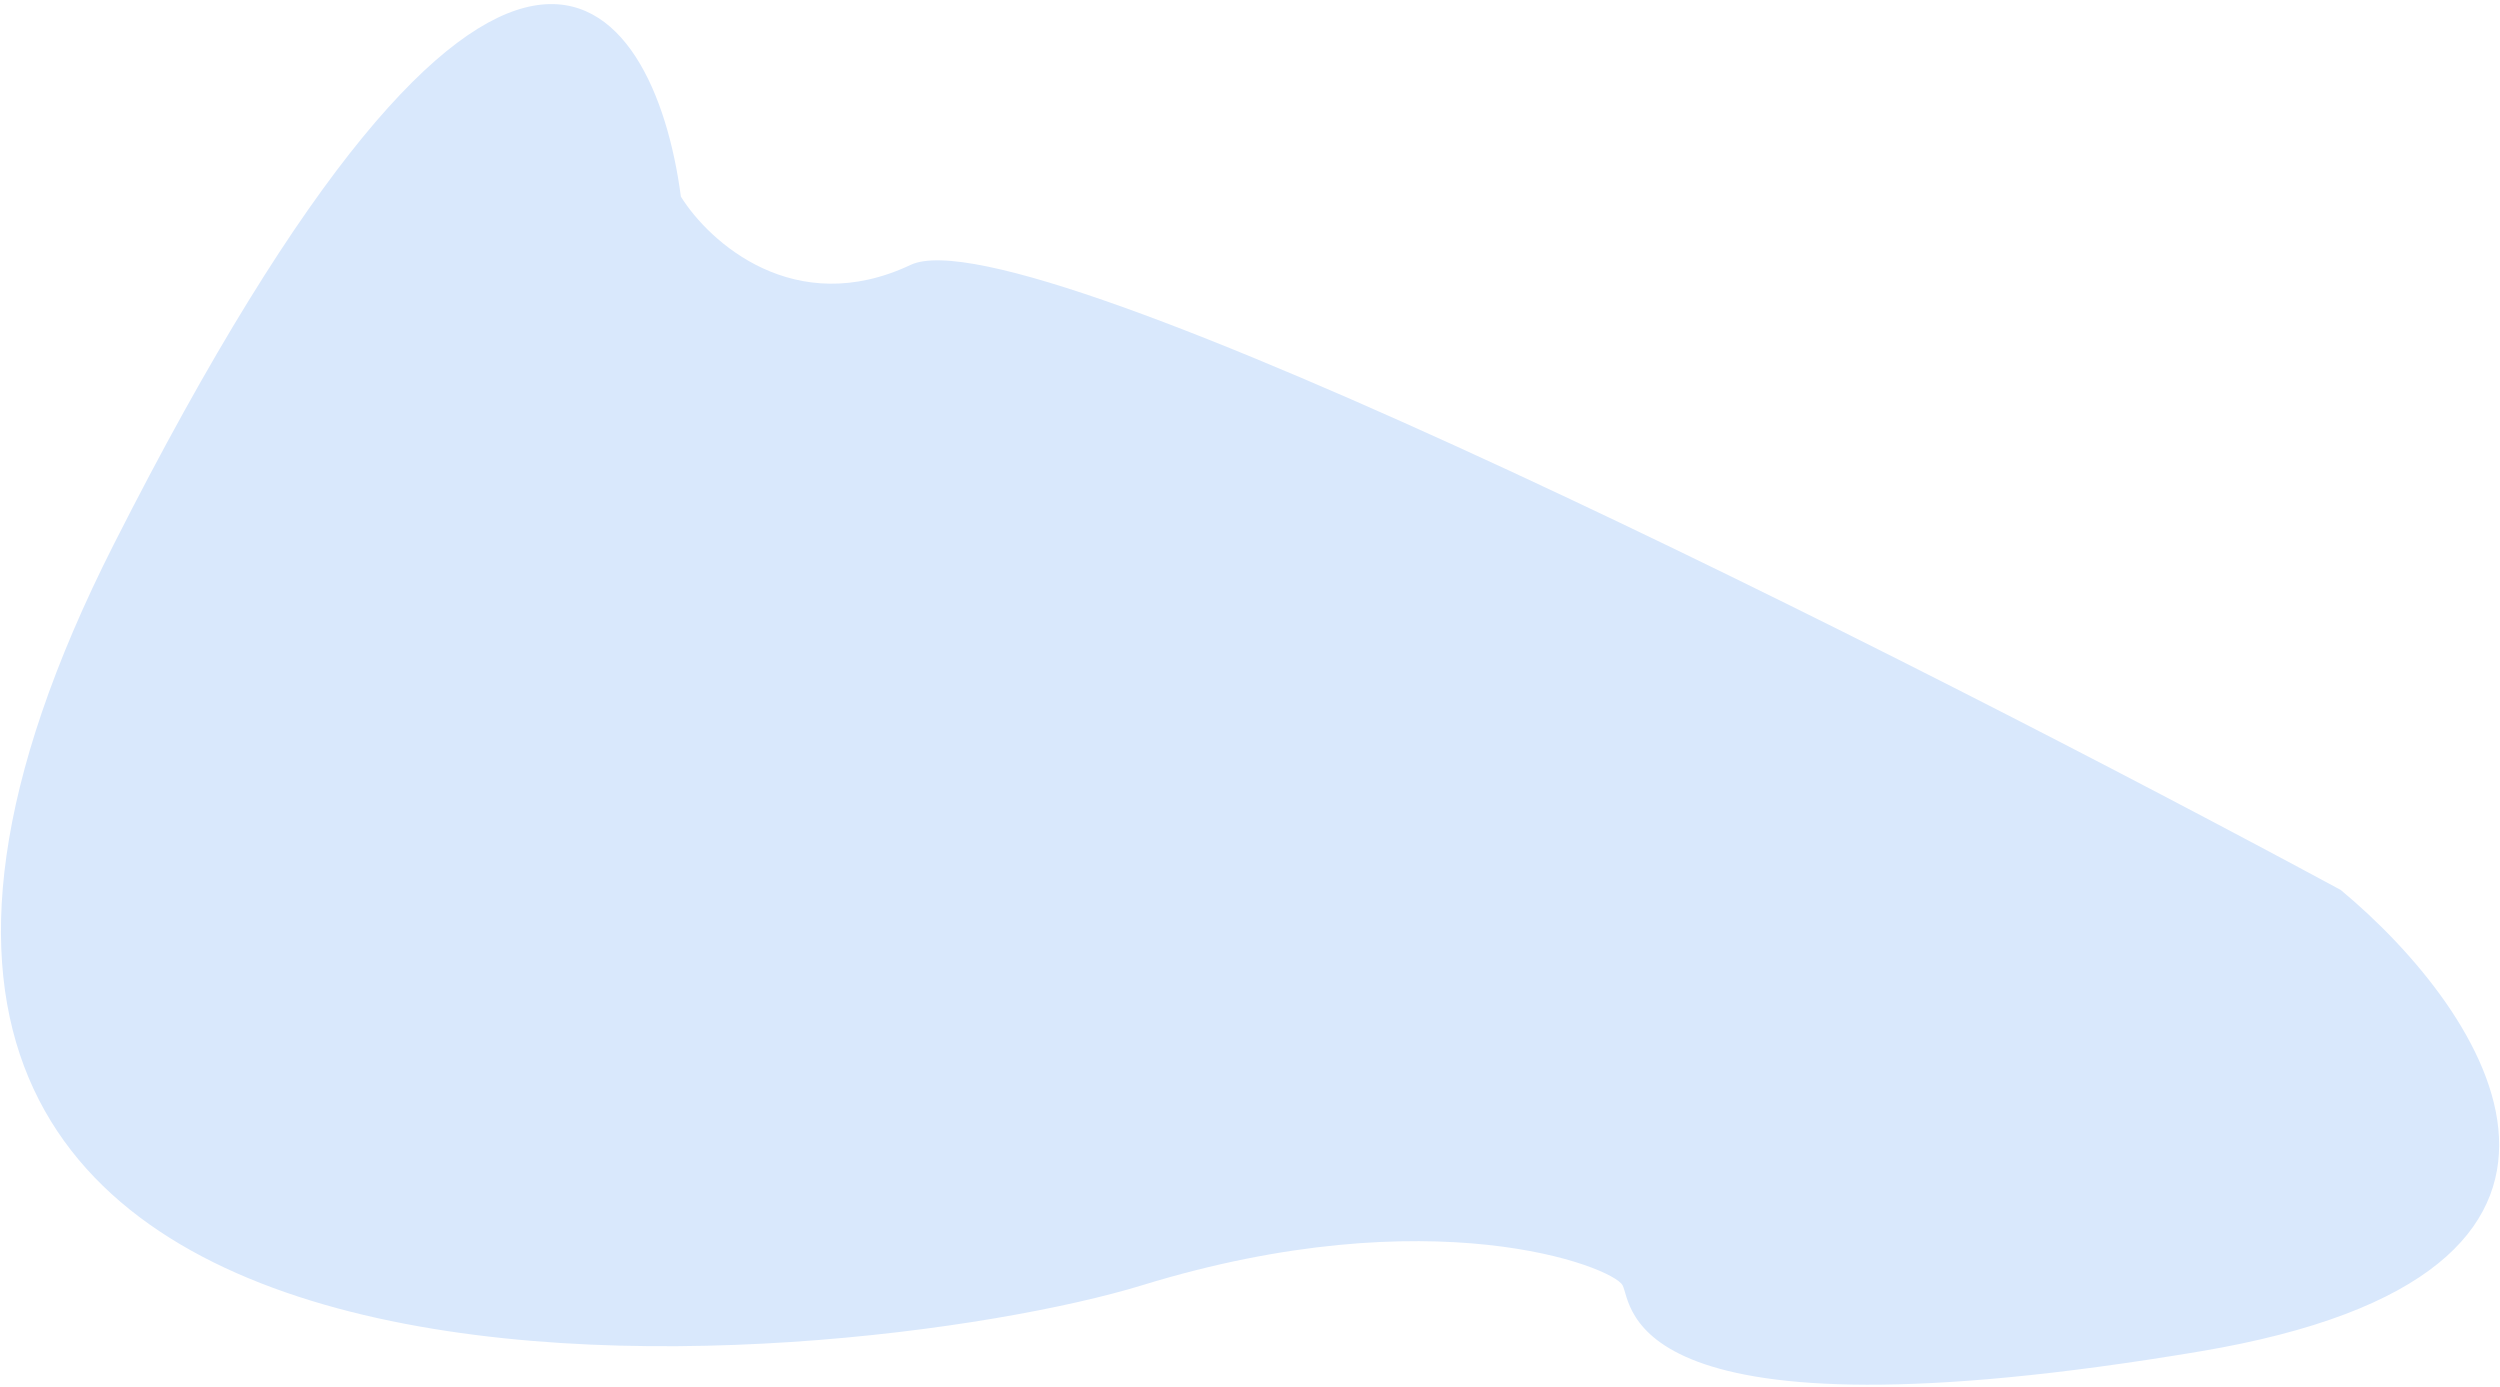 <svg width="604" height="335" viewBox="0 0 604 335" fill="none" xmlns="http://www.w3.org/2000/svg">
<path d="M531.5 326.5C643.5 307.7 600.833 244.333 565.5 215C462 159.167 248 50.8 220 64C192 77.2 171.333 58.5 164.5 47.5C158 -1.833 121.5 -54.1 27.5 131.5C-90 363.5 206 332 276 310.5C346 289 389.5 306 392 310.5C394.5 315 391.5 350 531.5 326.5Z" fill="#D9E8FC"/>
</svg>
